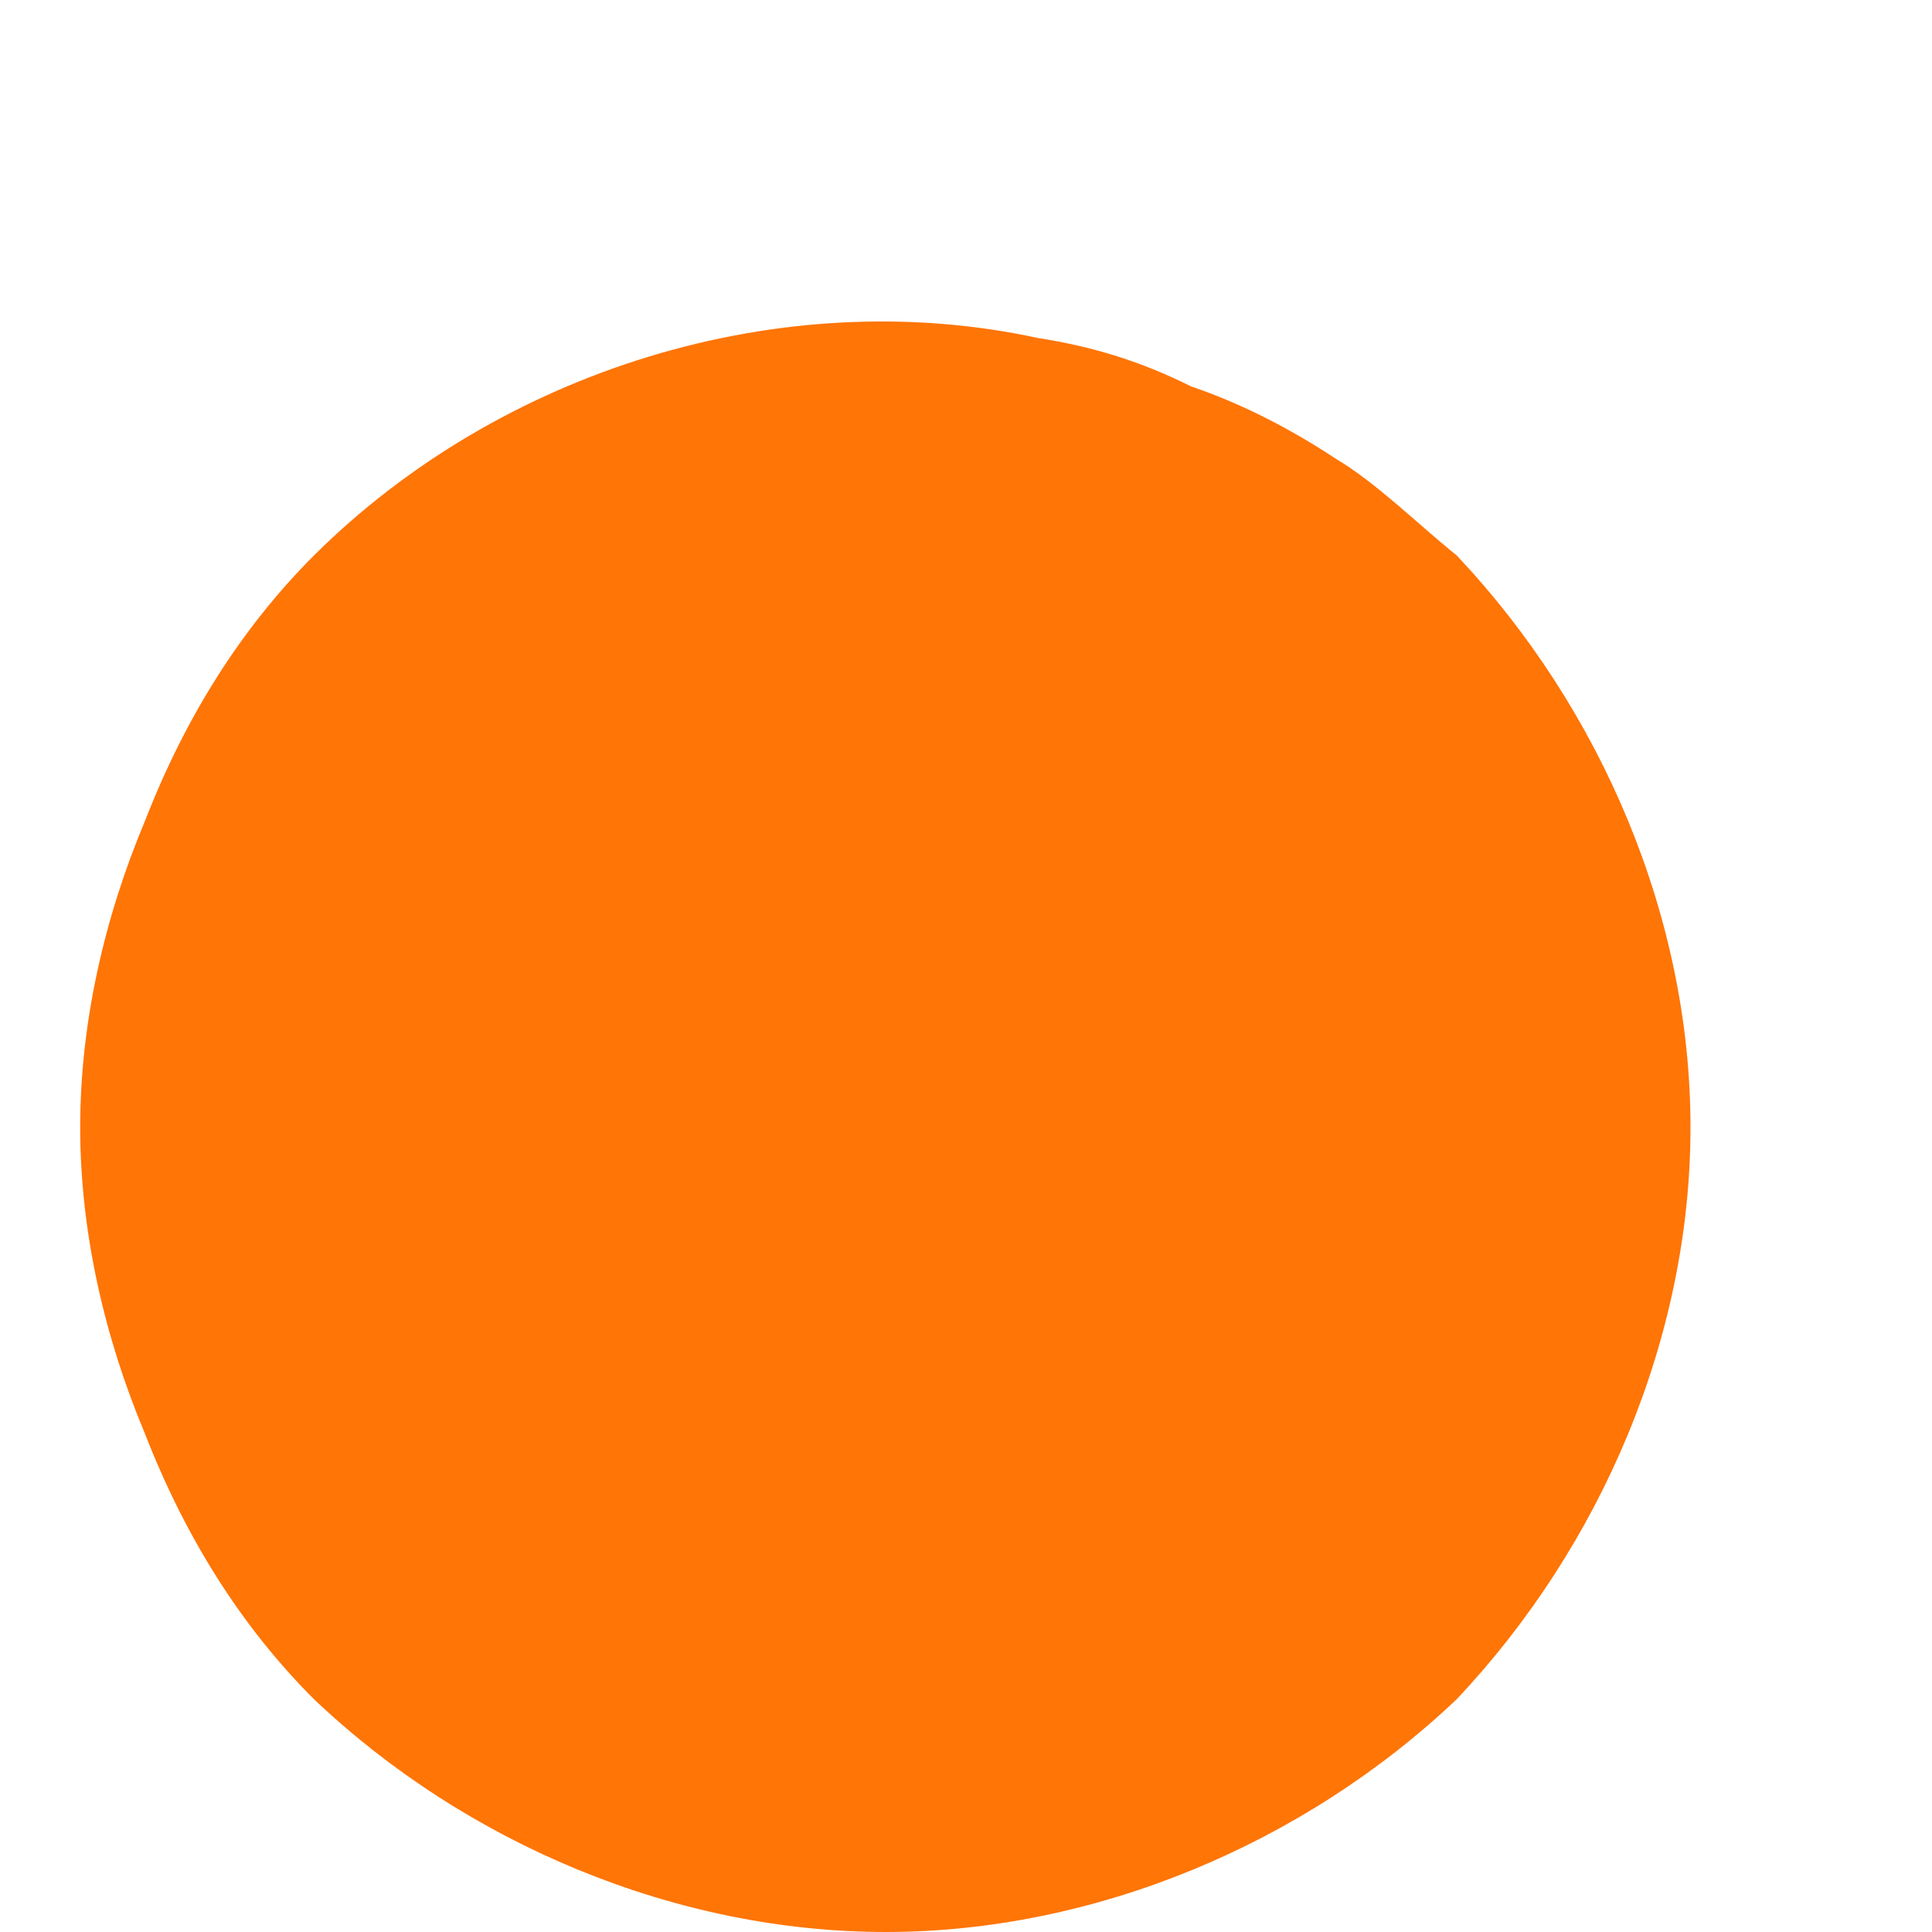 <?xml version="1.0" encoding="UTF-8" standalone="no"?><svg width='2' height='2' viewBox='0 0 2 2' fill='none' xmlns='http://www.w3.org/2000/svg'>
<path d='M0.917 2C0.7 2 0.483 1.909 0.325 1.759C0.25 1.684 0.192 1.592 0.15 1.484C0.108 1.384 0.083 1.275 0.083 1.167C0.083 1.059 0.108 0.95 0.15 0.85C0.192 0.742 0.25 0.65 0.325 0.575C0.517 0.384 0.808 0.292 1.075 0.35C1.133 0.359 1.183 0.375 1.233 0.4C1.283 0.417 1.333 0.442 1.383 0.475C1.425 0.5 1.467 0.542 1.508 0.575C1.658 0.734 1.75 0.95 1.75 1.167C1.75 1.384 1.658 1.6 1.508 1.759C1.35 1.909 1.133 2 0.917 2Z' fill='#FF7506'/>
</svg>
